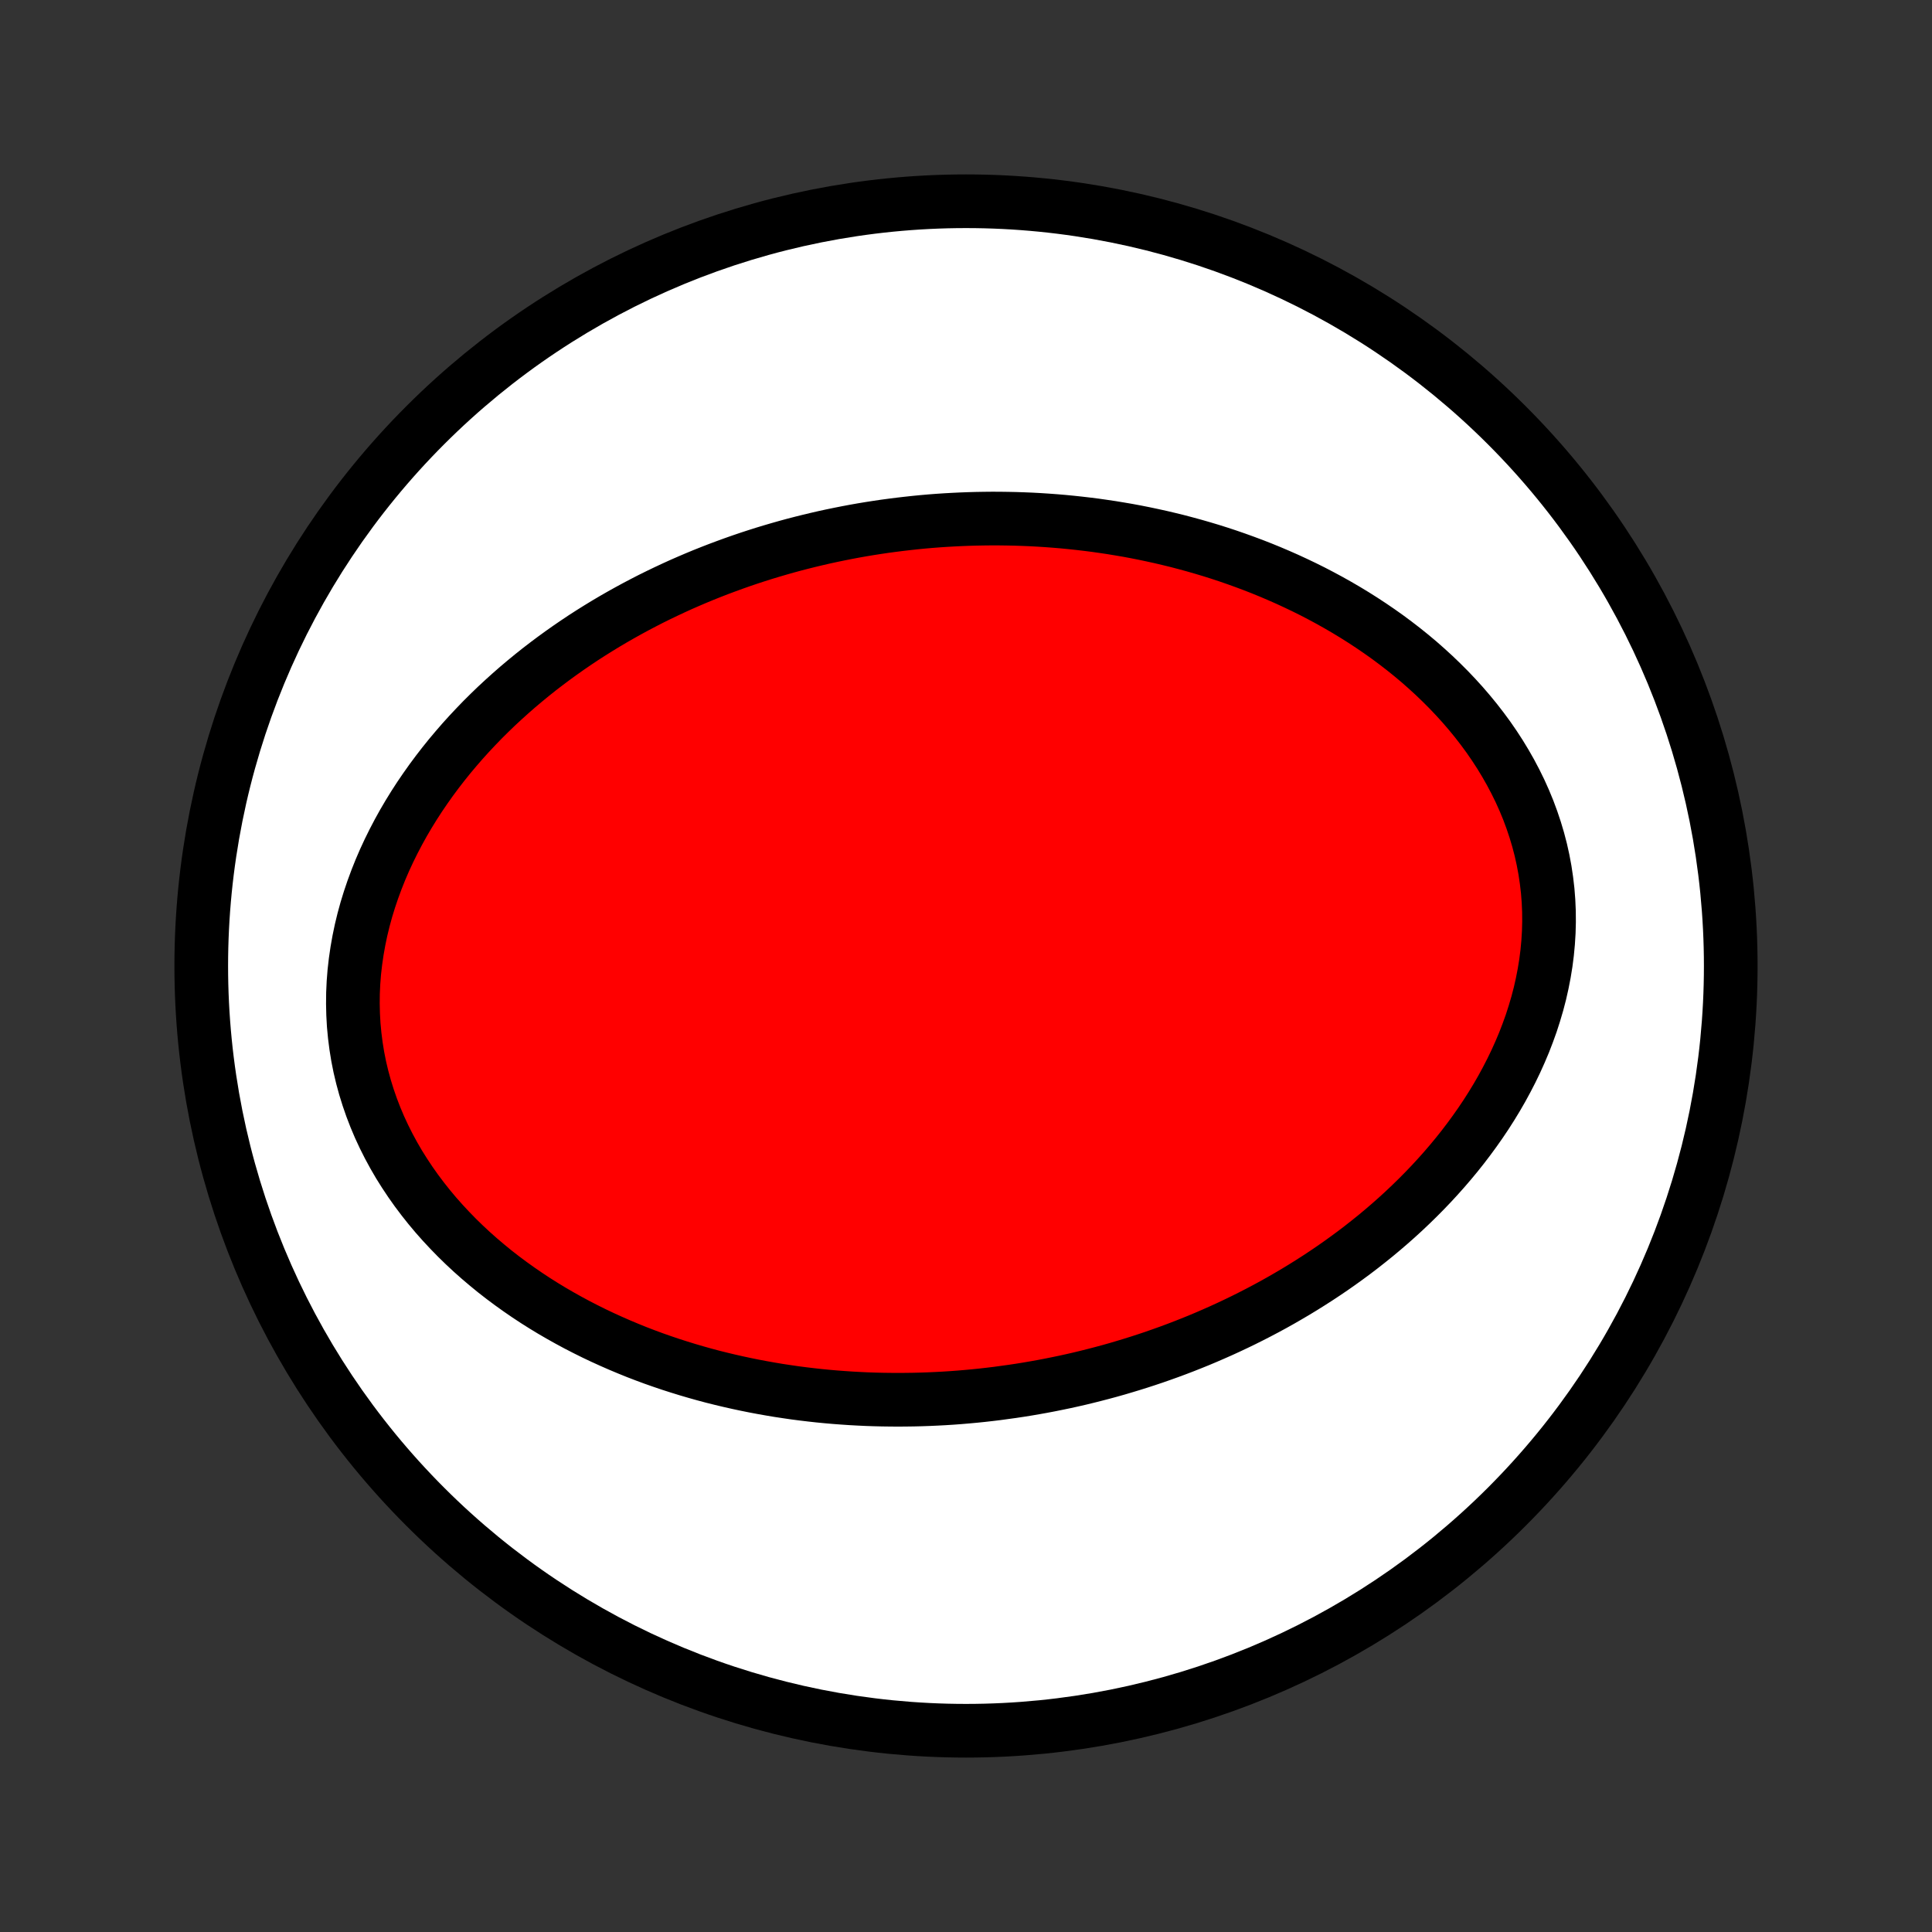 <?xml version="1.0" encoding="utf-8" standalone="no"?>
<!DOCTYPE svg PUBLIC "-//W3C//DTD SVG 1.1//EN"
  "http://www.w3.org/Graphics/SVG/1.1/DTD/svg11.dtd">
<!-- Created with matplotlib (http://matplotlib.org/) -->
<svg height="72pt" version="1.1" viewBox="0 0 72 72" width="72pt" xmlns="http://www.w3.org/2000/svg" xmlns:xlink="http://www.w3.org/1999/xlink">
 <rect x="0" y="0" width="72" height="72" fill="#333333" stroke="none"/>
 <defs>
  <style type="text/css">
*{stroke-linecap:butt;stroke-linejoin:round;}
  </style>
 </defs>
 <g id="figure_1">
  <g id="patch_1">
   <path d="
M0 72
L72 72
L72 0
L0 0
z
" style="fill:none;"/>
  </g>
  <g id="axes_1">
   <g id="PatchCollection_1">
    <defs>
     <path d="
M36 -7.5
C43.558 -7.5 50.808 -10.503 56.153 -15.848
C61.497 -21.192 64.5 -28.442 64.5 -36
C64.5 -43.558 61.497 -50.808 56.153 -56.153
C50.808 -61.497 43.558 -64.5 36 -64.5
C28.442 -64.5 21.192 -61.497 15.848 -56.153
C10.503 -50.808 7.5 -43.558 7.5 -36
C7.5 -28.442 10.503 -21.192 15.848 -15.848
C21.192 -10.503 28.442 -7.5 36 -7.5
z
" id="C0_0_a811fe30f3"/>
     <path d="
M37.726 -20.147
L38.006 -20.189
L38.286 -20.234
L38.565 -20.282
L38.844 -20.332
L39.123 -20.385
L39.401 -20.441
L39.68 -20.499
L39.958 -20.56
L40.236 -20.624
L40.513 -20.691
L40.791 -20.761
L41.068 -20.833
L41.346 -20.908
L41.623 -20.986
L41.9 -21.068
L42.178 -21.152
L42.455 -21.239
L42.732 -21.329
L43.01 -21.422
L43.287 -21.519
L43.564 -21.618
L43.842 -21.721
L44.119 -21.827
L44.397 -21.937
L44.674 -22.049
L44.952 -22.166
L45.229 -22.286
L45.507 -22.409
L45.784 -22.536
L46.062 -22.667
L46.339 -22.801
L46.617 -22.94
L46.894 -23.082
L47.171 -23.228
L47.448 -23.378
L47.725 -23.533
L48.001 -23.692
L48.278 -23.855
L48.553 -24.022
L48.828 -24.194
L49.103 -24.37
L49.377 -24.551
L49.65 -24.736
L49.923 -24.927
L50.194 -25.122
L50.465 -25.322
L50.734 -25.527
L51.002 -25.738
L51.269 -25.953
L51.534 -26.174
L51.797 -26.4
L52.058 -26.631
L52.317 -26.868
L52.574 -27.111
L52.828 -27.359
L53.079 -27.612
L53.328 -27.872
L53.573 -28.137
L53.814 -28.407
L54.052 -28.684
L54.286 -28.966
L54.515 -29.254
L54.739 -29.548
L54.959 -29.848
L55.173 -30.153
L55.382 -30.464
L55.584 -30.781
L55.78 -31.103
L55.969 -31.431
L56.15 -31.764
L56.324 -32.102
L56.49 -32.445
L56.647 -32.794
L56.796 -33.146
L56.934 -33.504
L57.064 -33.865
L57.182 -34.231
L57.291 -34.601
L57.388 -34.973
L57.473 -35.349
L57.547 -35.728
L57.609 -36.109
L57.658 -36.492
L57.694 -36.876
L57.718 -37.262
L57.728 -37.648
L57.725 -38.034
L57.708 -38.42
L57.678 -38.806
L57.633 -39.19
L57.576 -39.573
L57.505 -39.953
L57.421 -40.331
L57.323 -40.706
L57.212 -41.078
L57.089 -41.445
L56.954 -41.809
L56.806 -42.168
L56.647 -42.522
L56.476 -42.87
L56.295 -43.213
L56.103 -43.551
L55.902 -43.882
L55.691 -44.207
L55.471 -44.526
L55.242 -44.838
L55.005 -45.144
L54.761 -45.442
L54.51 -45.734
L54.252 -46.018
L53.988 -46.296
L53.718 -46.566
L53.443 -46.83
L53.163 -47.086
L52.879 -47.336
L52.59 -47.578
L52.298 -47.813
L52.002 -48.041
L51.703 -48.263
L51.401 -48.477
L51.096 -48.685
L50.79 -48.886
L50.481 -49.081
L50.171 -49.269
L49.859 -49.451
L49.547 -49.626
L49.233 -49.795
L48.918 -49.959
L48.602 -50.116
L48.286 -50.267
L47.97 -50.413
L47.653 -50.553
L47.336 -50.688
L47.02 -50.817
L46.703 -50.941
L46.387 -51.059
L46.071 -51.173
L45.756 -51.282
L45.441 -51.386
L45.127 -51.485
L44.813 -51.579
L44.5 -51.669
L44.188 -51.754
L43.877 -51.836
L43.566 -51.912
L43.257 -51.985
L42.948 -52.053
L42.64 -52.118
L42.333 -52.179
L42.027 -52.236
L41.722 -52.288
L41.418 -52.338
L41.115 -52.383
L40.813 -52.426
L40.512 -52.464
L40.212 -52.499
L39.913 -52.531
L39.614 -52.56
L39.317 -52.585
L39.02 -52.607
L38.725 -52.626
L38.43 -52.642
L38.136 -52.654
L37.843 -52.664
L37.551 -52.67
L37.26 -52.674
L36.969 -52.675
L36.679 -52.672
L36.39 -52.667
L36.102 -52.659
L35.814 -52.648
L35.526 -52.634
L35.24 -52.618
L34.954 -52.599
L34.668 -52.577
L34.383 -52.552
L34.099 -52.524
L33.815 -52.493
L33.531 -52.46
L33.248 -52.424
L32.965 -52.386
L32.682 -52.344
L32.4 -52.3
L32.118 -52.253
L31.836 -52.203
L31.555 -52.15
L31.273 -52.094
L30.992 -52.036
L30.711 -51.975
L30.43 -51.91
L30.15 -51.843
L29.869 -51.773
L29.588 -51.7
L29.308 -51.624
L29.027 -51.544
L28.747 -51.462
L28.466 -51.377
L28.186 -51.288
L27.905 -51.196
L27.625 -51.101
L27.344 -51.002
L27.064 -50.9
L26.783 -50.795
L26.502 -50.686
L26.221 -50.574
L25.941 -50.458
L25.66 -50.338
L25.379 -50.215
L25.098 -50.087
L24.818 -49.956
L24.537 -49.821
L24.256 -49.682
L23.976 -49.538
L23.696 -49.391
L23.416 -49.239
L23.136 -49.083
L22.857 -48.923
L22.578 -48.758
L22.299 -48.588
L22.021 -48.414
L21.743 -48.235
L21.467 -48.051
L21.191 -47.862
L20.916 -47.668
L20.642 -47.469
L20.369 -47.265
L20.097 -47.056
L19.827 -46.841
L19.558 -46.62
L19.291 -46.395
L19.026 -46.163
L18.763 -45.926
L18.502 -45.684
L18.244 -45.435
L17.988 -45.181
L17.736 -44.92
L17.486 -44.654
L17.24 -44.382
L16.998 -44.103
L16.759 -43.819
L16.525 -43.528
L16.296 -43.232
L16.071 -42.929
L15.852 -42.62
L15.638 -42.306
L15.43 -41.985
L15.229 -41.659
L15.034 -41.327
L14.847 -40.989
L14.667 -40.645
L14.495 -40.297
L14.331 -39.943
L14.176 -39.584
L14.031 -39.22
L13.895 -38.851
L13.769 -38.479
L13.653 -38.102
L13.549 -37.722
L13.456 -37.338
L13.375 -36.951
L13.306 -36.562
L13.249 -36.17
L13.204 -35.777
L13.173 -35.383
L13.155 -34.987
L13.151 -34.592
L13.16 -34.196
L13.182 -33.802
L13.219 -33.408
L13.269 -33.016
L13.332 -32.626
L13.409 -32.239
L13.5 -31.855
L13.604 -31.474
L13.721 -31.098
L13.85 -30.726
L13.992 -30.358
L14.145 -29.996
L14.311 -29.639
L14.487 -29.289
L14.674 -28.944
L14.871 -28.605
L15.079 -28.274
L15.295 -27.949
L15.52 -27.631
L15.754 -27.32
L15.995 -27.016
L16.244 -26.719
L16.5 -26.43
L16.762 -26.149
L17.03 -25.874
L17.303 -25.608
L17.582 -25.348
L17.866 -25.096
L18.154 -24.852
L18.445 -24.614
L18.741 -24.384
L19.039 -24.162
L19.341 -23.946
L19.645 -23.737
L19.951 -23.535
L20.26 -23.34
L20.57 -23.152
L20.882 -22.971
L21.195 -22.796
L21.509 -22.627
L21.824 -22.465
L22.14 -22.308
L22.456 -22.158
L22.773 -22.014
L23.09 -21.875
L23.407 -21.742
L23.723 -21.614
L24.04 -21.492
L24.356 -21.375
L24.672 -21.264
L24.988 -21.157
L25.303 -21.056
L25.617 -20.959
L25.931 -20.867
L26.244 -20.779
L26.555 -20.696
L26.867 -20.618
L27.177 -20.544
L27.486 -20.474
L27.795 -20.408
L28.102 -20.346
L28.409 -20.288
L28.714 -20.234
L29.018 -20.183
L29.322 -20.137
L29.624 -20.093
L29.925 -20.054
L30.226 -20.018
L30.525 -19.985
L30.823 -19.956
L31.12 -19.93
L31.416 -19.908
L31.712 -19.888
L32.006 -19.872
L32.299 -19.858
L32.592 -19.848
L32.883 -19.841
L33.174 -19.837
L33.464 -19.835
L33.752 -19.837
L34.041 -19.841
L34.328 -19.848
L34.615 -19.858
L34.901 -19.871
L35.186 -19.886
L35.47 -19.904
L35.754 -19.925
L36.038 -19.949
L36.32 -19.975
L36.602 -20.004
L36.884 -20.036
L37.165 -20.07
z
" id="C0_1_9eec182184"/>
    </defs>
    <g clip-path="url(#p1bffca34e9)">
     <use style="fill:#ffffff;stroke:#000000;stroke-width:2.0;" x="0.0" xlink:href="#C0_0_a811fe30f3" y="72.0"/>
    </g>
    <g clip-path="url(#p1bffca34e9)">
     <use style="fill:#ff0000;stroke:#000000;stroke-width:2.0;" x="0.0" xlink:href="#C0_1_9eec182184" y="72.0"/>
    </g>
   </g>
  </g>
 </g>
 <defs>
  <clipPath id="p1bffca34e9">
   <rect height="72.0" width="72.0" x="0.0" y="0.0"/>
  </clipPath>
 </defs>
</svg>
